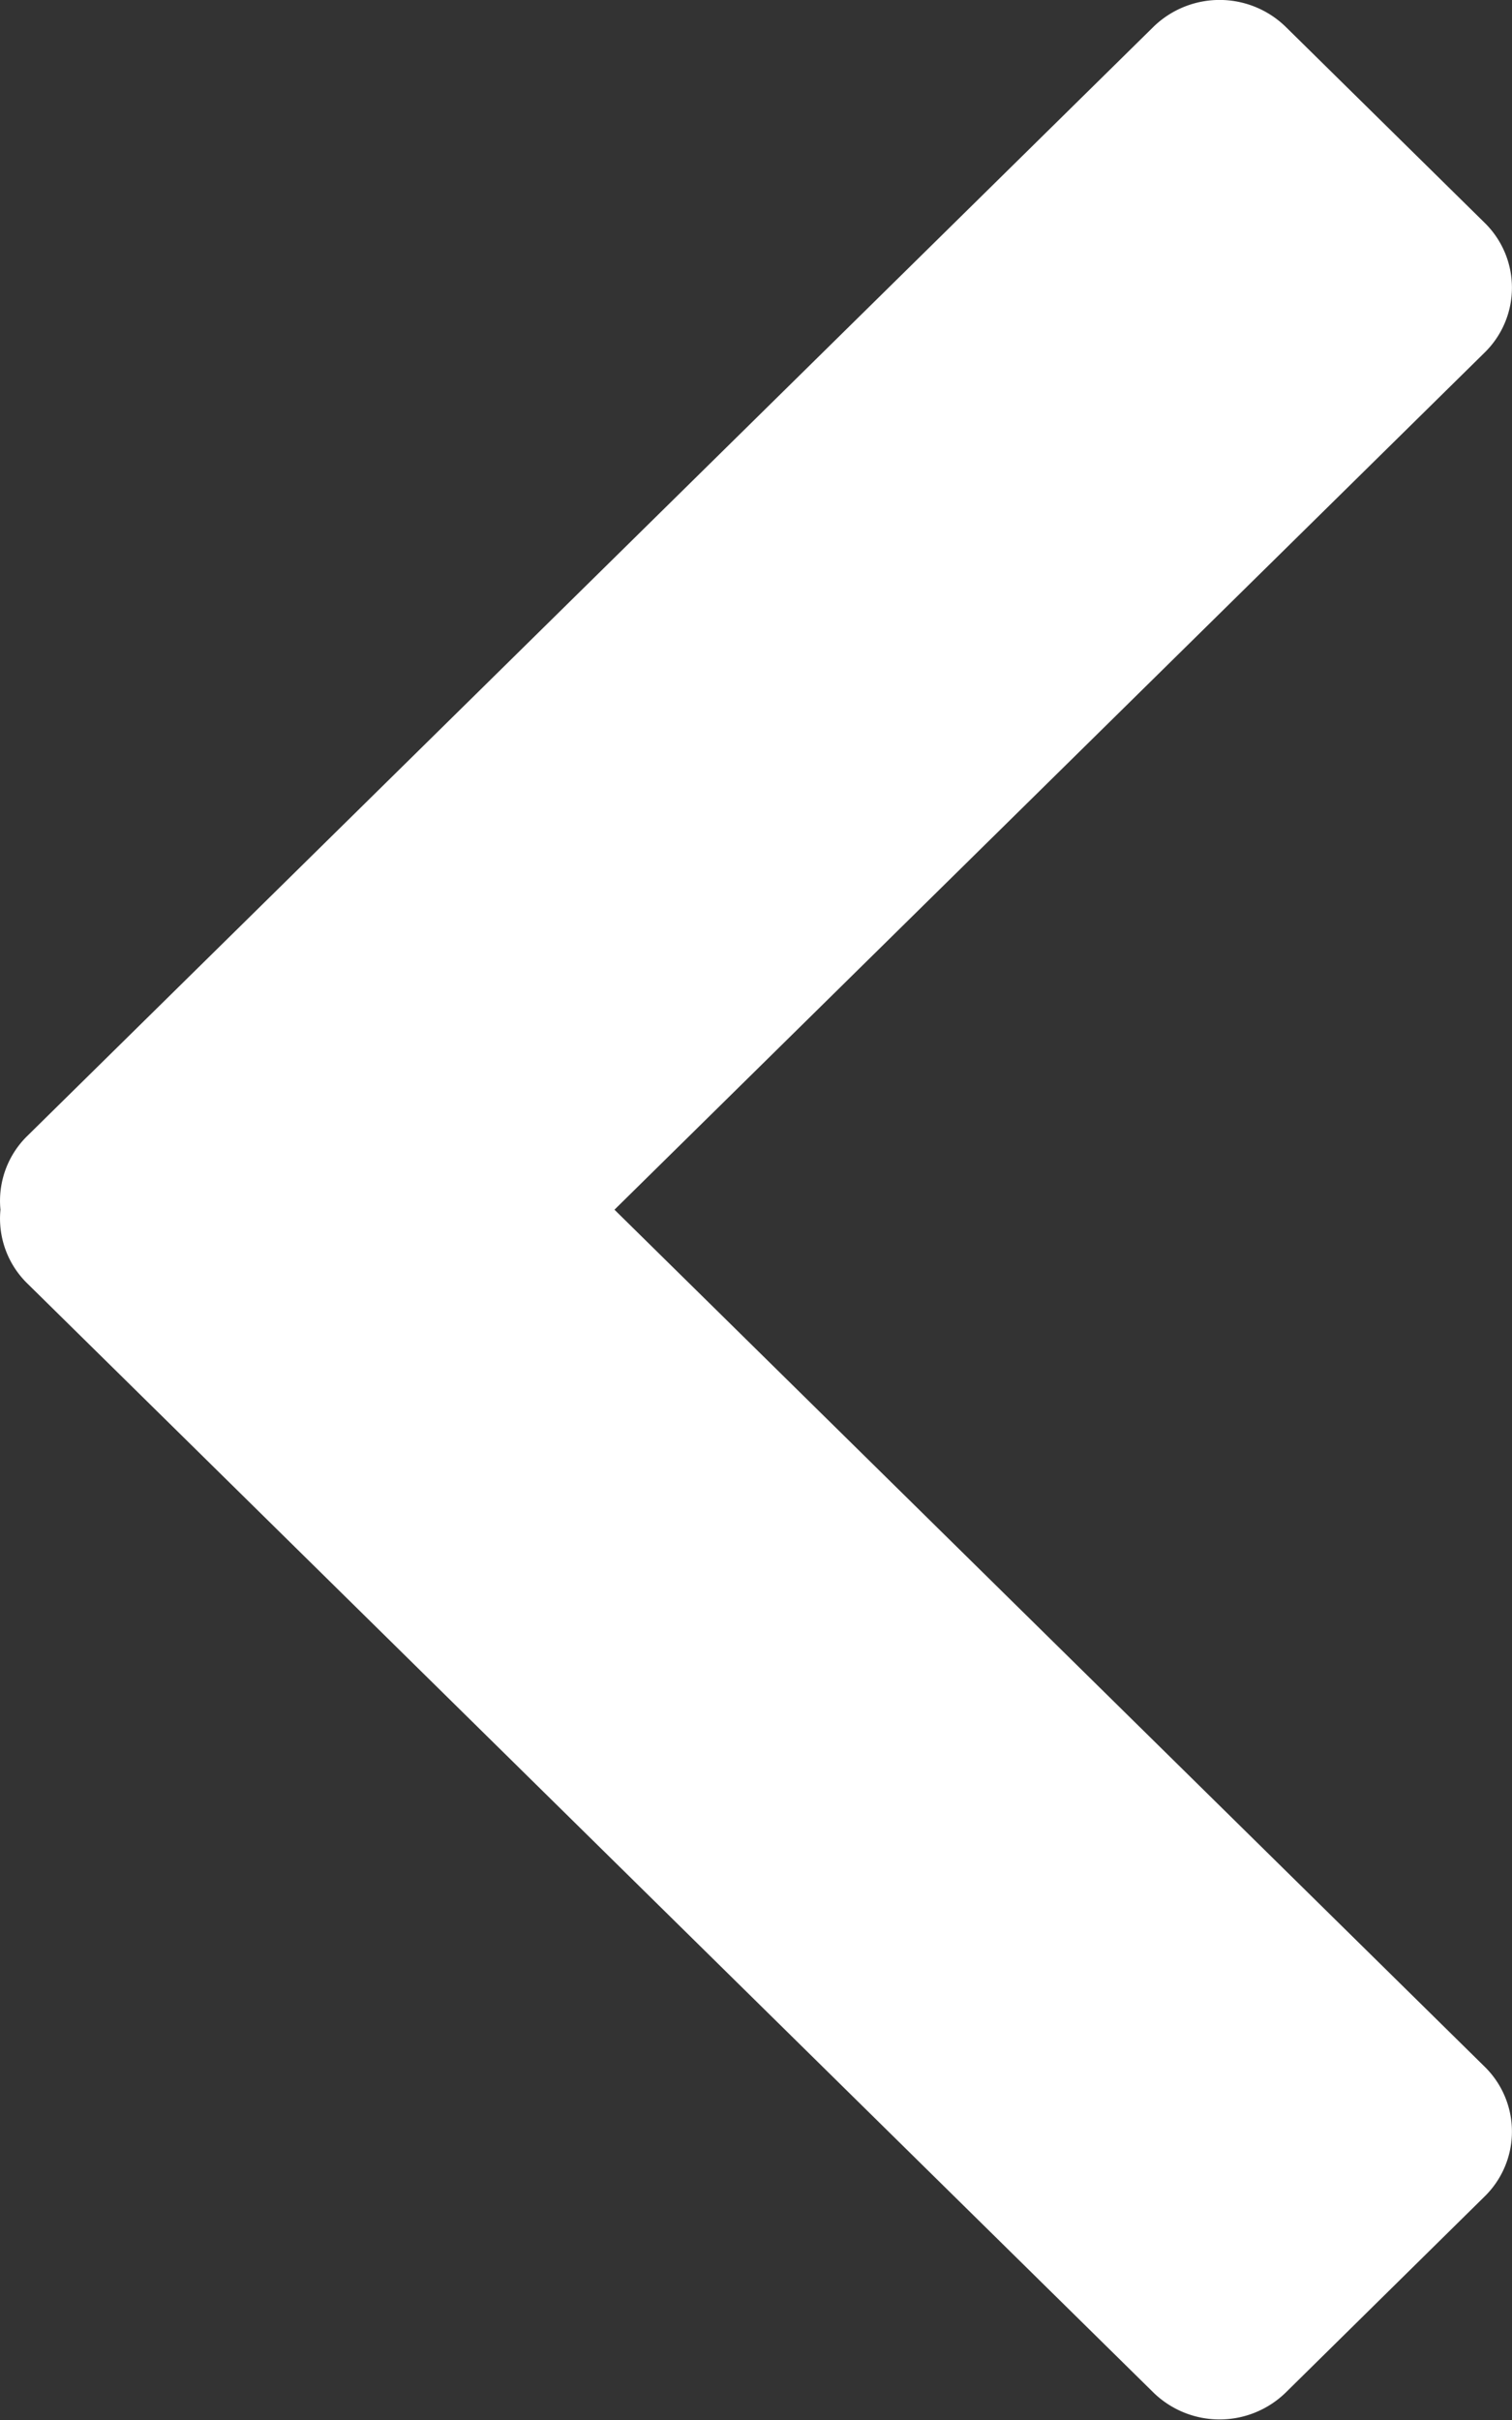 <svg width="10" height="16" viewBox="0 0 10 16" xmlns="http://www.w3.org/2000/svg"><rect x="0" y="0" width="10" height="16" fill="#333333" stroke="none"/><path d="M4.064 7.998l5.753-5.665a.6.6 0 0 0 0-.862L8.504.178a.627.627 0 0 0-.876 0L.183 7.508a.6.6 0 0 0-.18.49.6.6 0 0 0 .18.49l7.445 7.33a.627.627 0 0 0 .876 0l1.313-1.294a.6.6 0 0 0 0-.862L4.064 7.998z" fill="#FFFFFF" fill-rule="evenodd"/></svg>